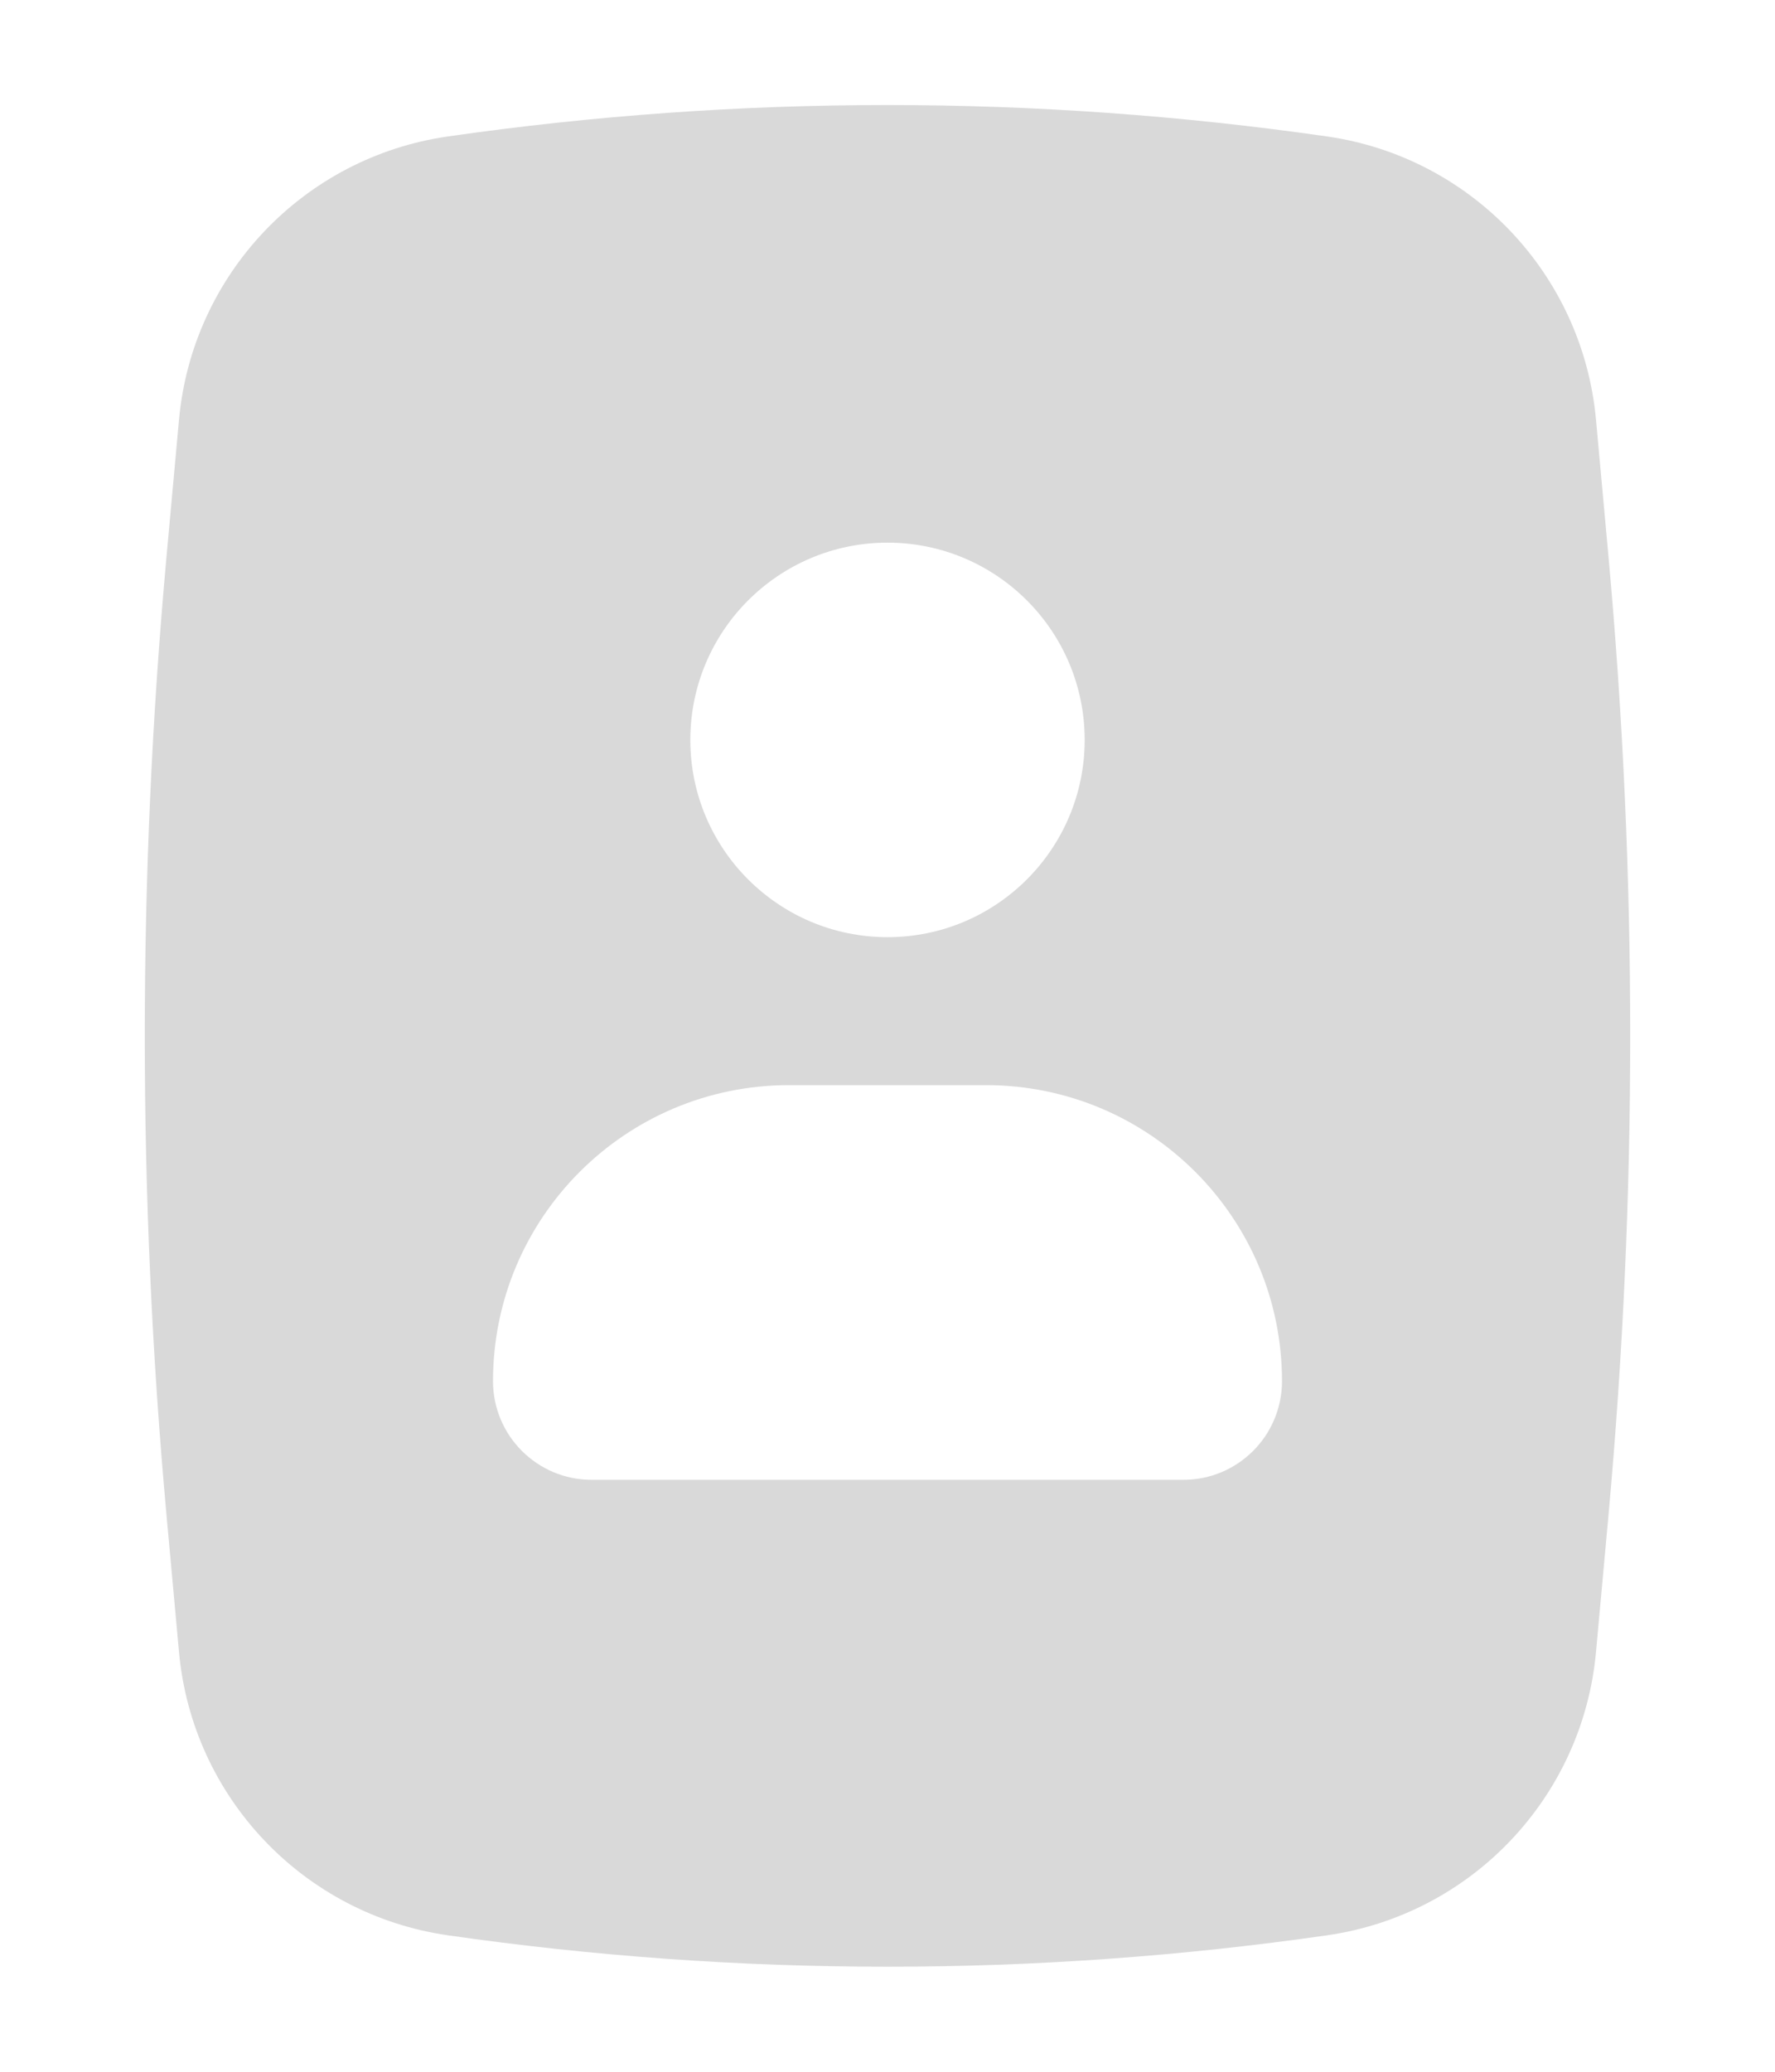 <svg width="12" height="14" viewBox="0 0 12 14" fill="none" xmlns="http://www.w3.org/2000/svg">
<path fill-rule="evenodd" clip-rule="evenodd" d="M8.971 0.922C7 0.639 5 0.639 3.029 0.922C2.052 1.062 1.299 1.855 1.21 2.838L1.125 3.769C0.93 5.918 0.93 8.082 1.125 10.231L1.21 11.162C1.299 12.145 2.052 12.938 3.029 13.078C5 13.361 7 13.361 8.971 13.078C9.948 12.938 10.701 12.145 10.79 11.162L10.875 10.231C11.07 8.082 11.07 5.918 10.875 3.769L10.79 2.838C10.701 1.855 9.948 1.062 8.971 0.922ZM4.667 5C4.667 4.264 5.264 3.667 6 3.667C6.736 3.667 7.333 4.264 7.333 5C7.333 5.736 6.736 6.333 6 6.333C5.264 6.333 4.667 5.736 4.667 5ZM3.333 9.333C3.333 8.229 4.229 7.333 5.333 7.333H6.667C7.771 7.333 8.667 8.229 8.667 9.333C8.667 9.702 8.368 10 8 10H4C3.632 10 3.333 9.702 3.333 9.333Z" fill="#D9D9D9"/>
</svg>
